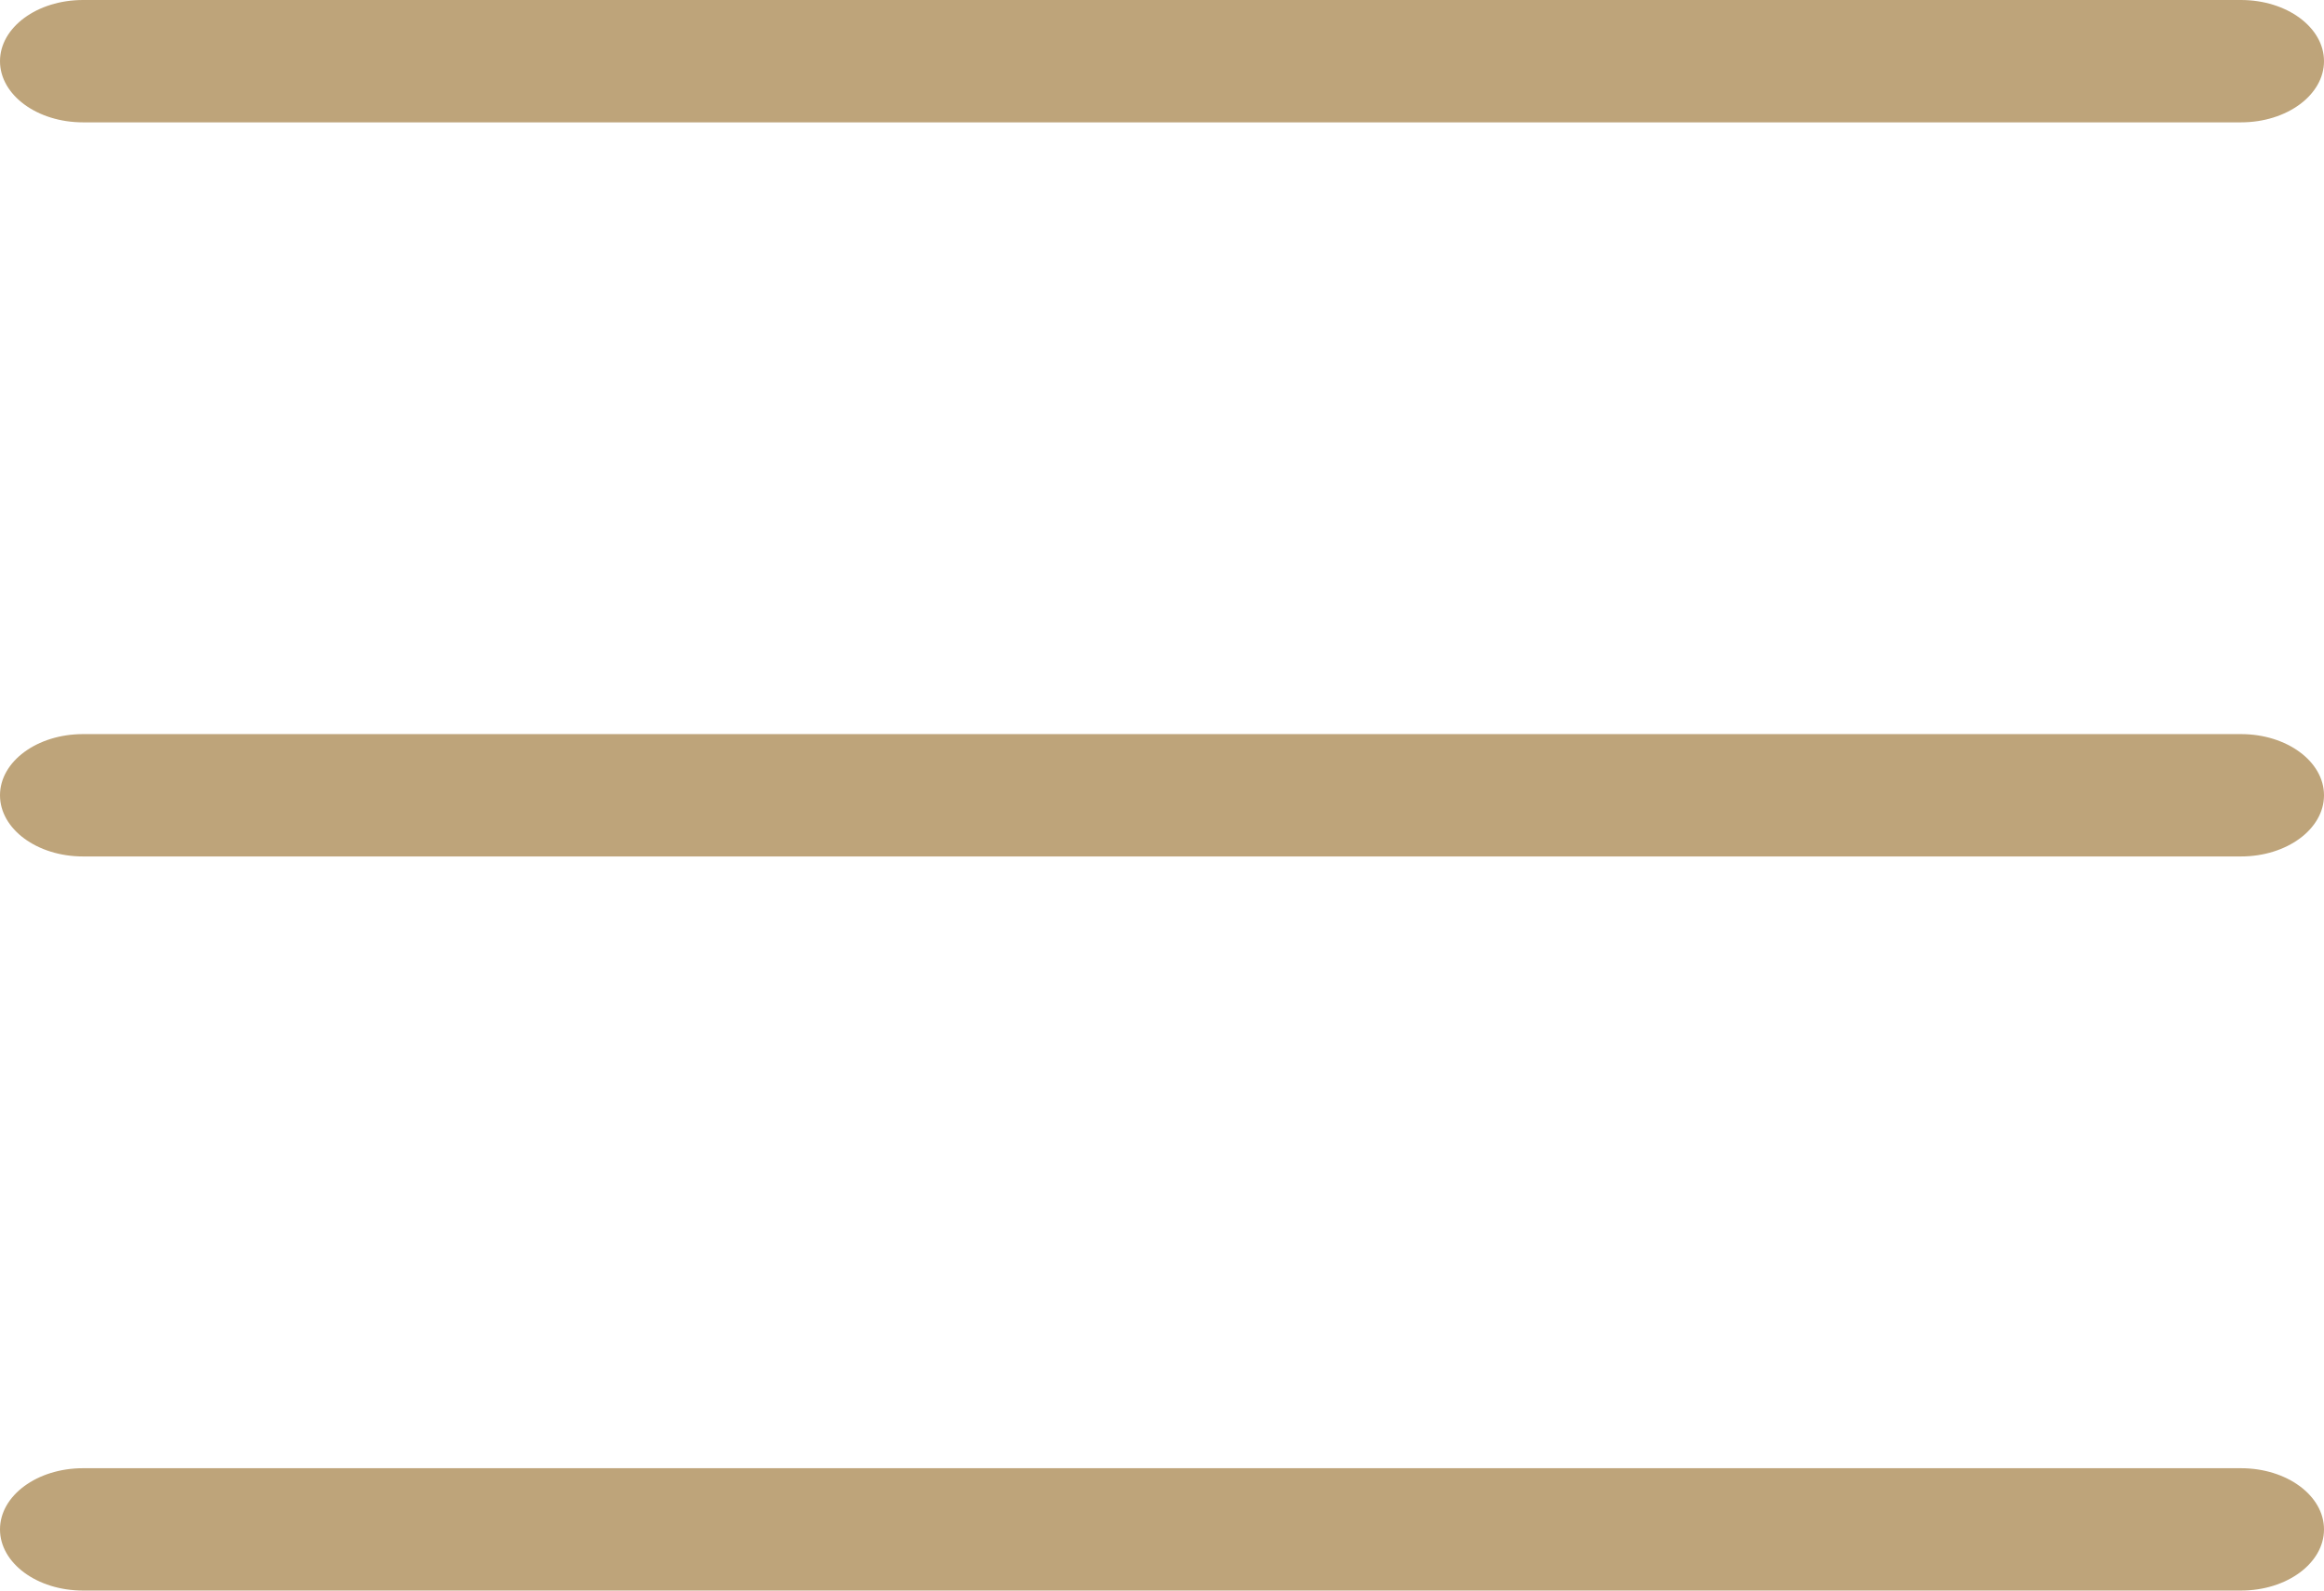 <?xml version="1.0" encoding="UTF-8"?>
<svg width="19px" height="13px" viewBox="0 0 19 13" version="1.1" xmlns="http://www.w3.org/2000/svg" xmlns:xlink="http://www.w3.org/1999/xlink">
    <!-- Generator: Sketch 52.2 (67145) - http://www.bohemiancoding.com/sketch -->
    <title>icon_menus</title>
    <desc>Created with Sketch.</desc>
    <g id="Page-1" stroke="none" stroke-width="1" fill="none" fill-rule="evenodd">
        <g id="定制首页" transform="translate(-15, -18)" fill="#BEA47A">
            <g id="Group-5">
                <g id="Group-21">
                    <g id="icon_menus" transform="translate(15, 18)">
                        <path d="M0.679,0 C0.303,0 5.55111512e-17,0.224 5.55111512e-17,0.5 C5.55111512e-17,0.776 0.303,1 0.679,1 L18.321,1 C18.697,1 19,0.776 19,0.5 C19,0.224 18.697,0 18.321,0 L0.679,0 Z" id="Fill-1"></path>
                        <path d="M0.679,6 C0.303,6 5.55111512e-17,6.224 5.55111512e-17,6.5 C5.55111512e-17,6.776 0.303,7 0.679,7 L18.321,7 C18.697,7 19,6.776 19,6.5 C19,6.224 18.697,6 18.321,6 L0.679,6 Z" id="Fill-5"></path>
                        <path d="M0.679,12 C0.303,12 5.55111512e-17,12.224 5.55111512e-17,12.5 C5.55111512e-17,12.776 0.303,13 0.679,13 L18.321,13 C18.697,13 19,12.776 19,12.5 C19,12.224 18.697,12 18.321,12 L0.679,12 Z" id="Fill-9"></path>
                    </g>
                </g>
            </g>
        </g>
    </g>
</svg>